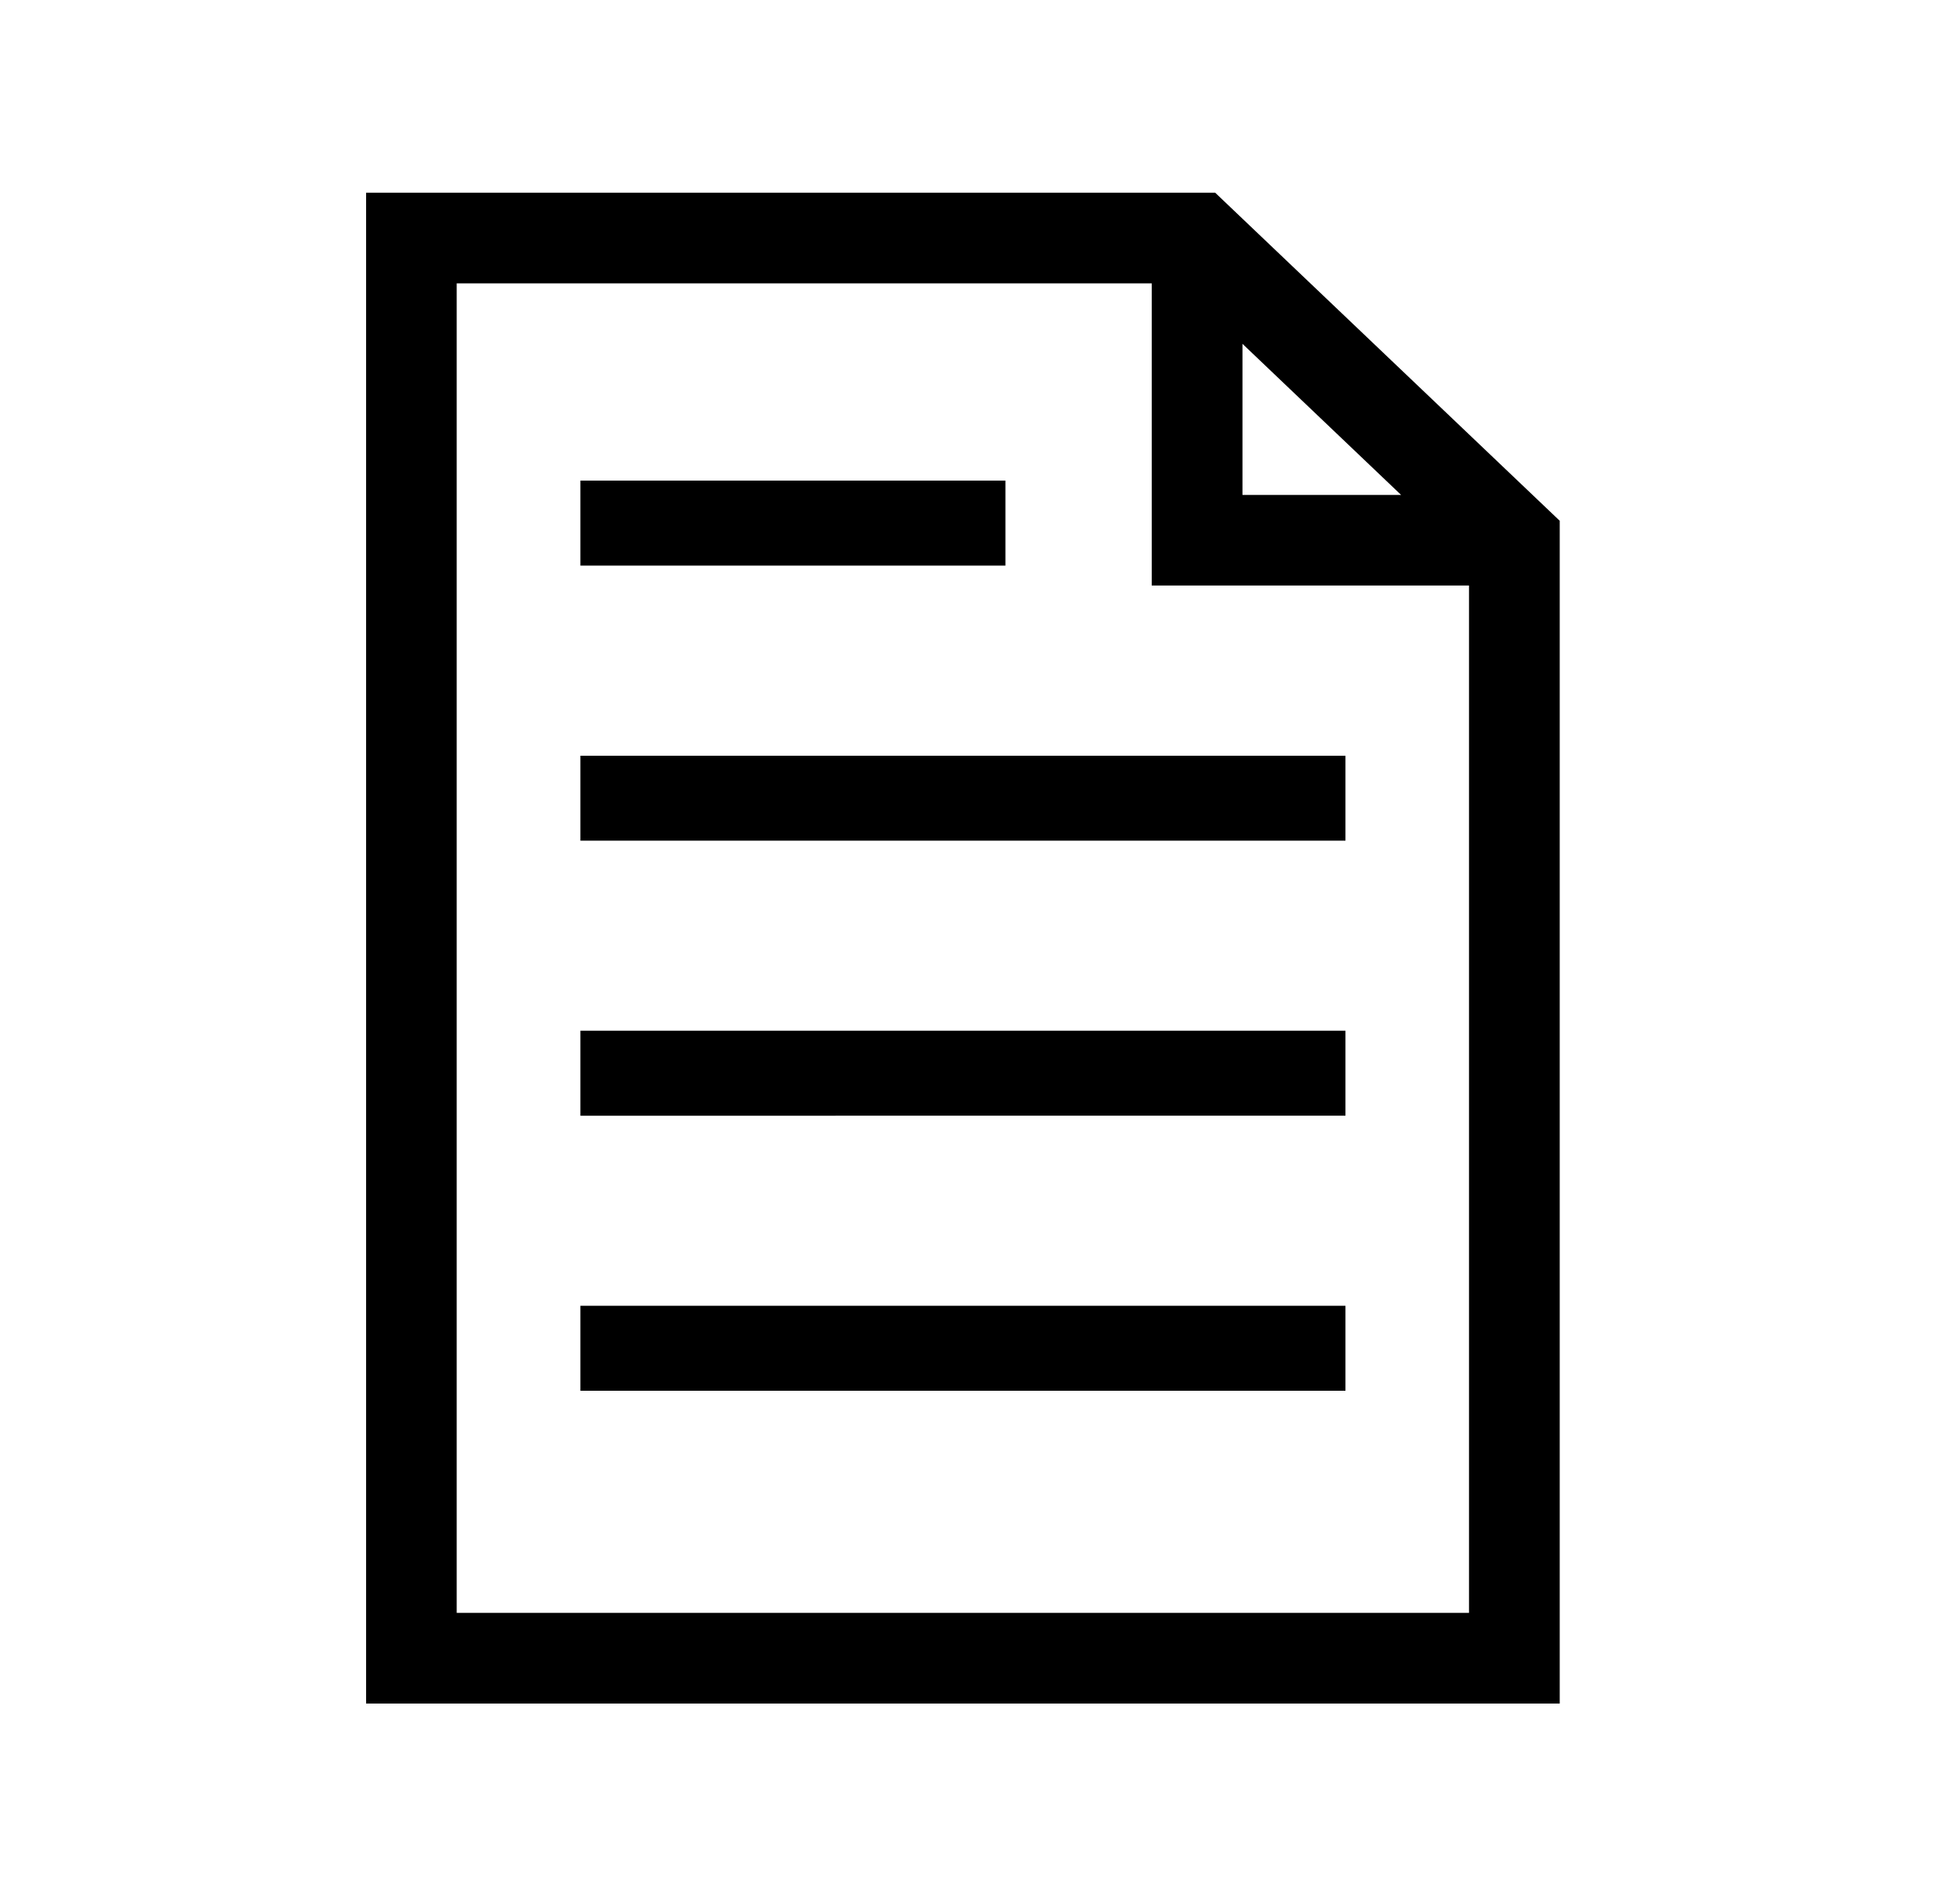 <svg xmlns="http://www.w3.org/2000/svg" width="80.5" height="77.5" viewBox="0 0 80.5 77.5"><path d="M23.838 31.04H55.26v3.49H23.838zM23.838 19.74h17.457v3.492H23.838zM23.838 42.334H55.26v3.492H23.838zM23.838 53.632H55.26v3.49H23.838zM49.91 7.915H15.036V69.97H64.06V21.39L49.91 7.916zm1.12 6.207l6.515 6.206H51.03v-6.206zM18.757 66.247V11.64h28.547v12.41h13.03v42.197H18.76z"/></svg>